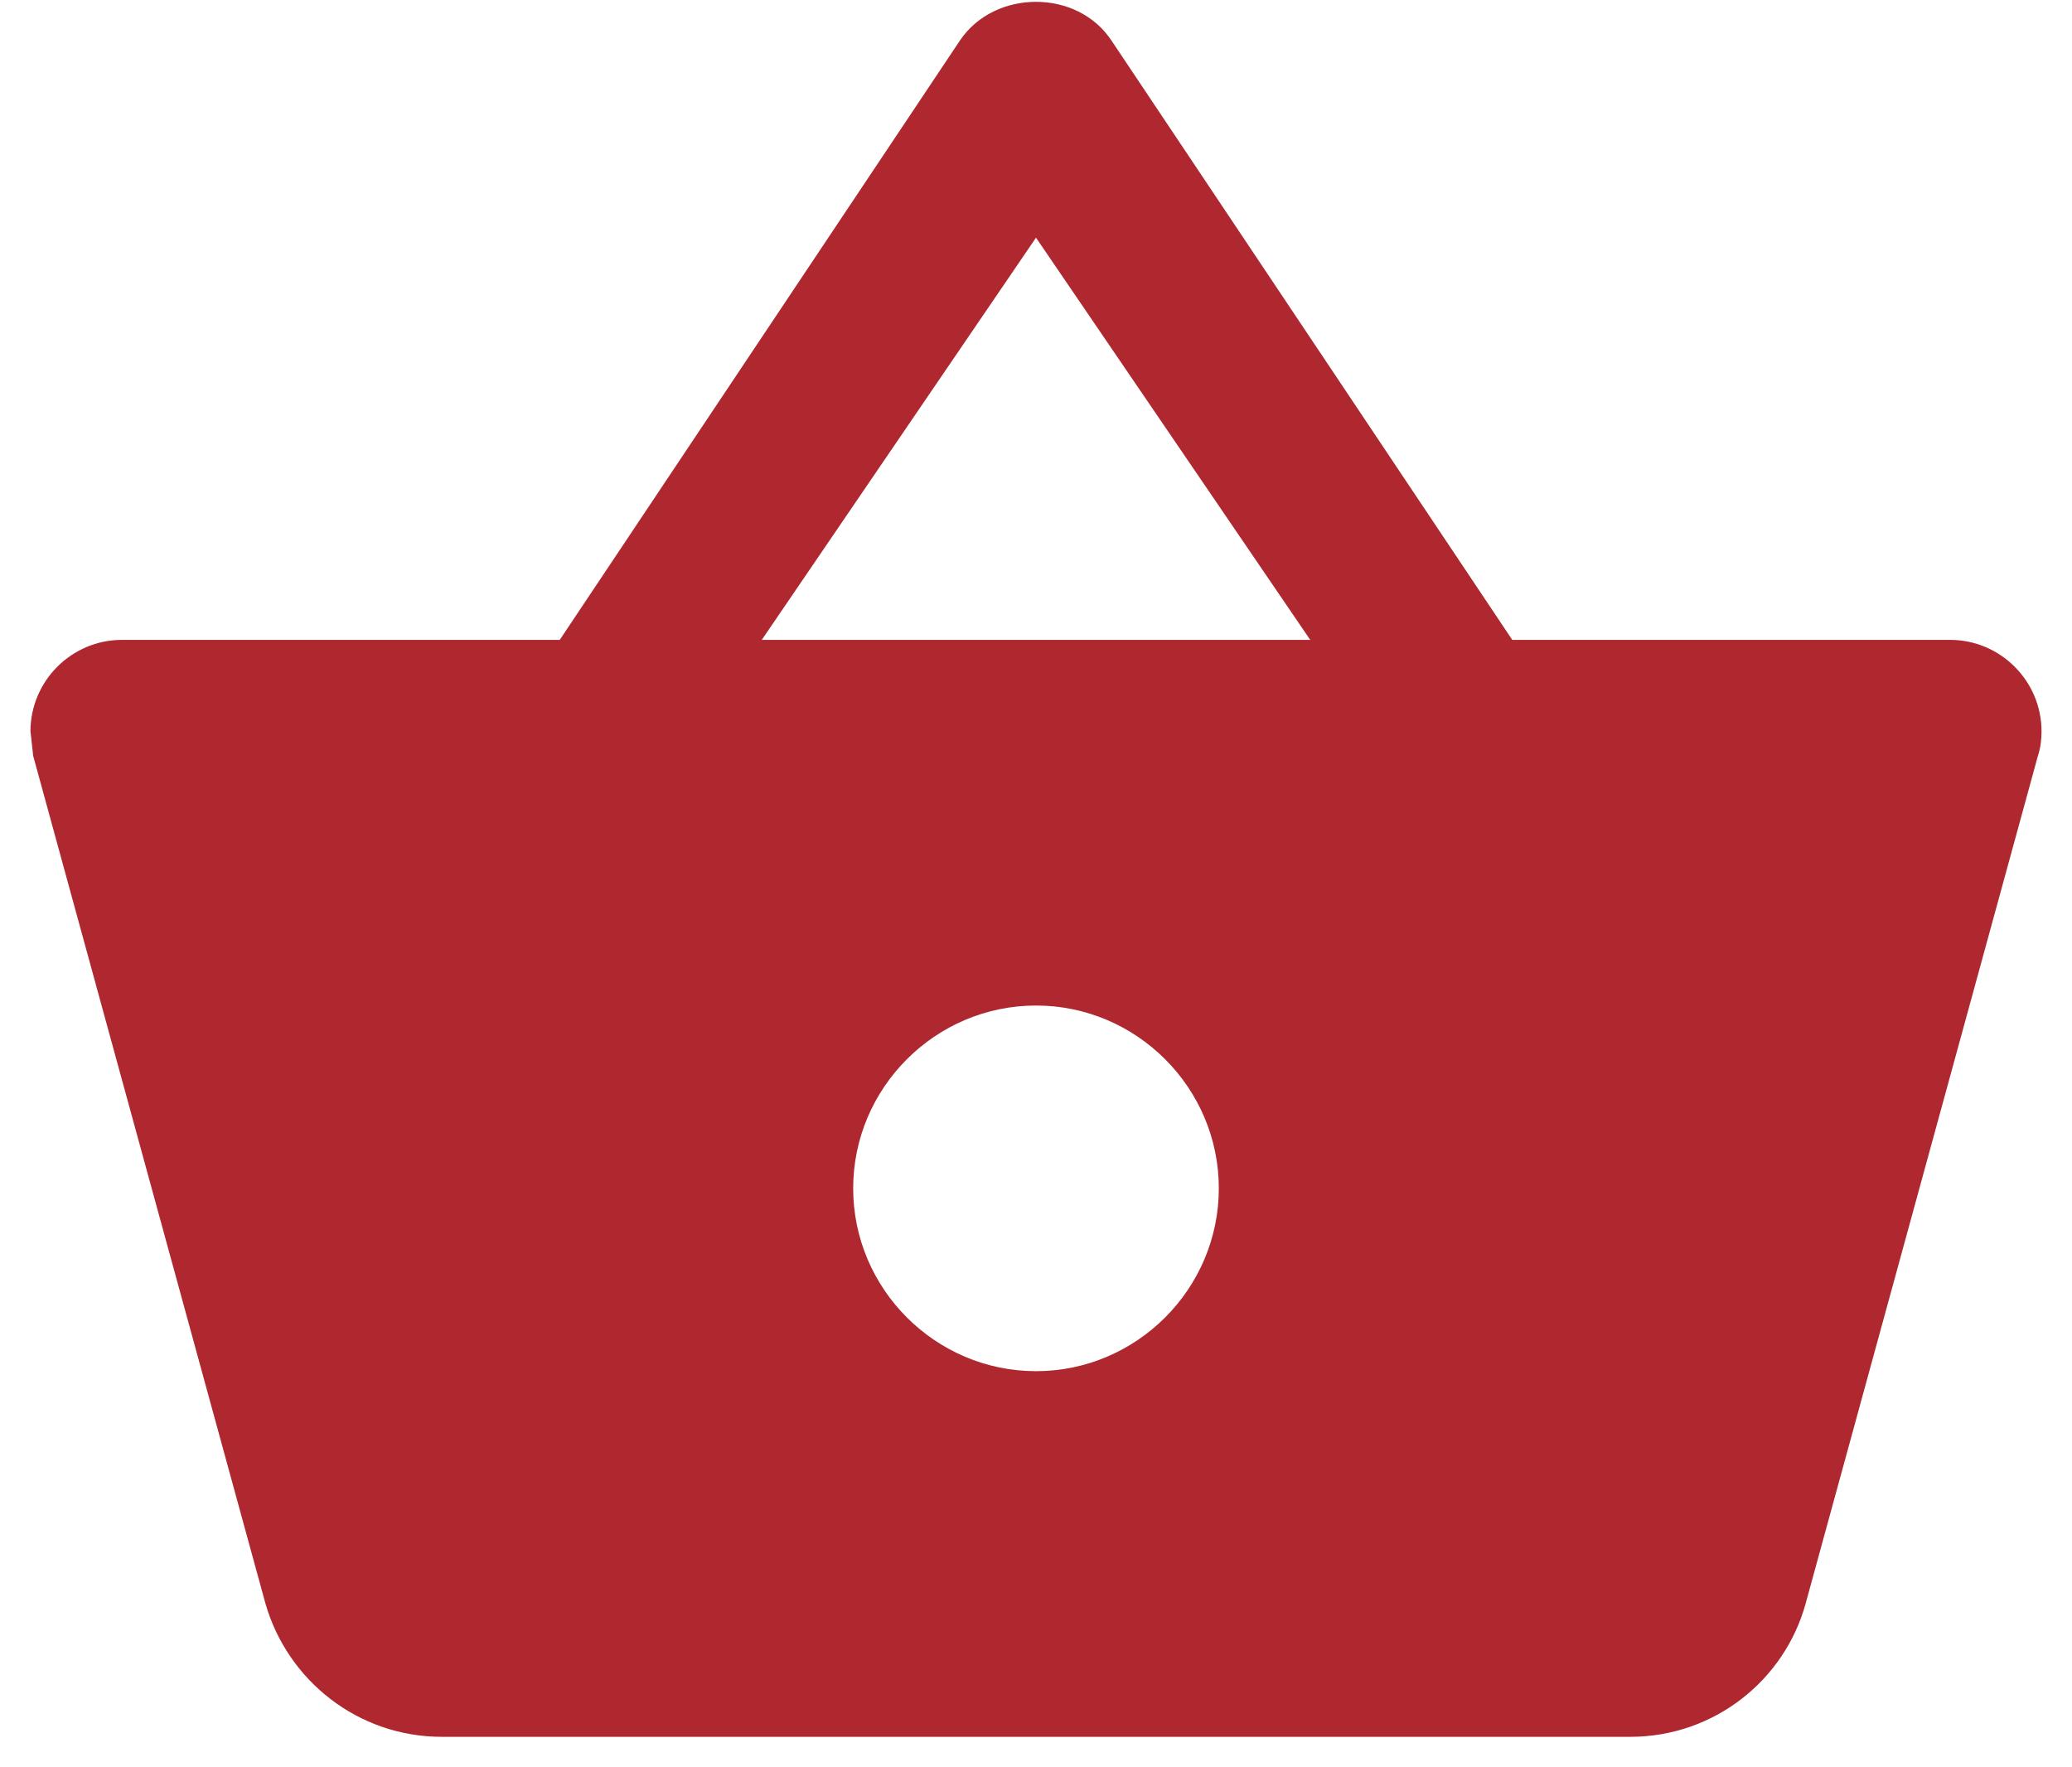 <svg width="34" height="29" viewBox="0 0 34 29" fill="none" xmlns="http://www.w3.org/2000/svg">
<path id="Vector" d="M9.185 10.5L15.755 0.66C16.04 0.24 16.52 0.03 17 0.03C17.48 0.03 17.96 0.24 18.245 0.675L24.815 10.5H32C32.825 10.5 33.5 11.175 33.5 12C33.5 12.135 33.485 12.27 33.44 12.405L29.63 26.31C29.285 27.57 28.13 28.5 26.75 28.5H7.25C5.87 28.5 4.715 27.57 4.355 26.31L0.545 12.405L0.5 12C0.5 11.175 1.175 10.5 2 10.5H9.185ZM21.5 10.5L17 3.9L12.5 10.5H21.5ZM17 22.5C18.65 22.5 20 21.15 20 19.5C20 17.85 18.65 16.5 17 16.5C15.35 16.5 14 17.85 14 19.5C14 21.15 15.35 22.5 17 22.5Z" fill="#AF272F"/>
</svg>
